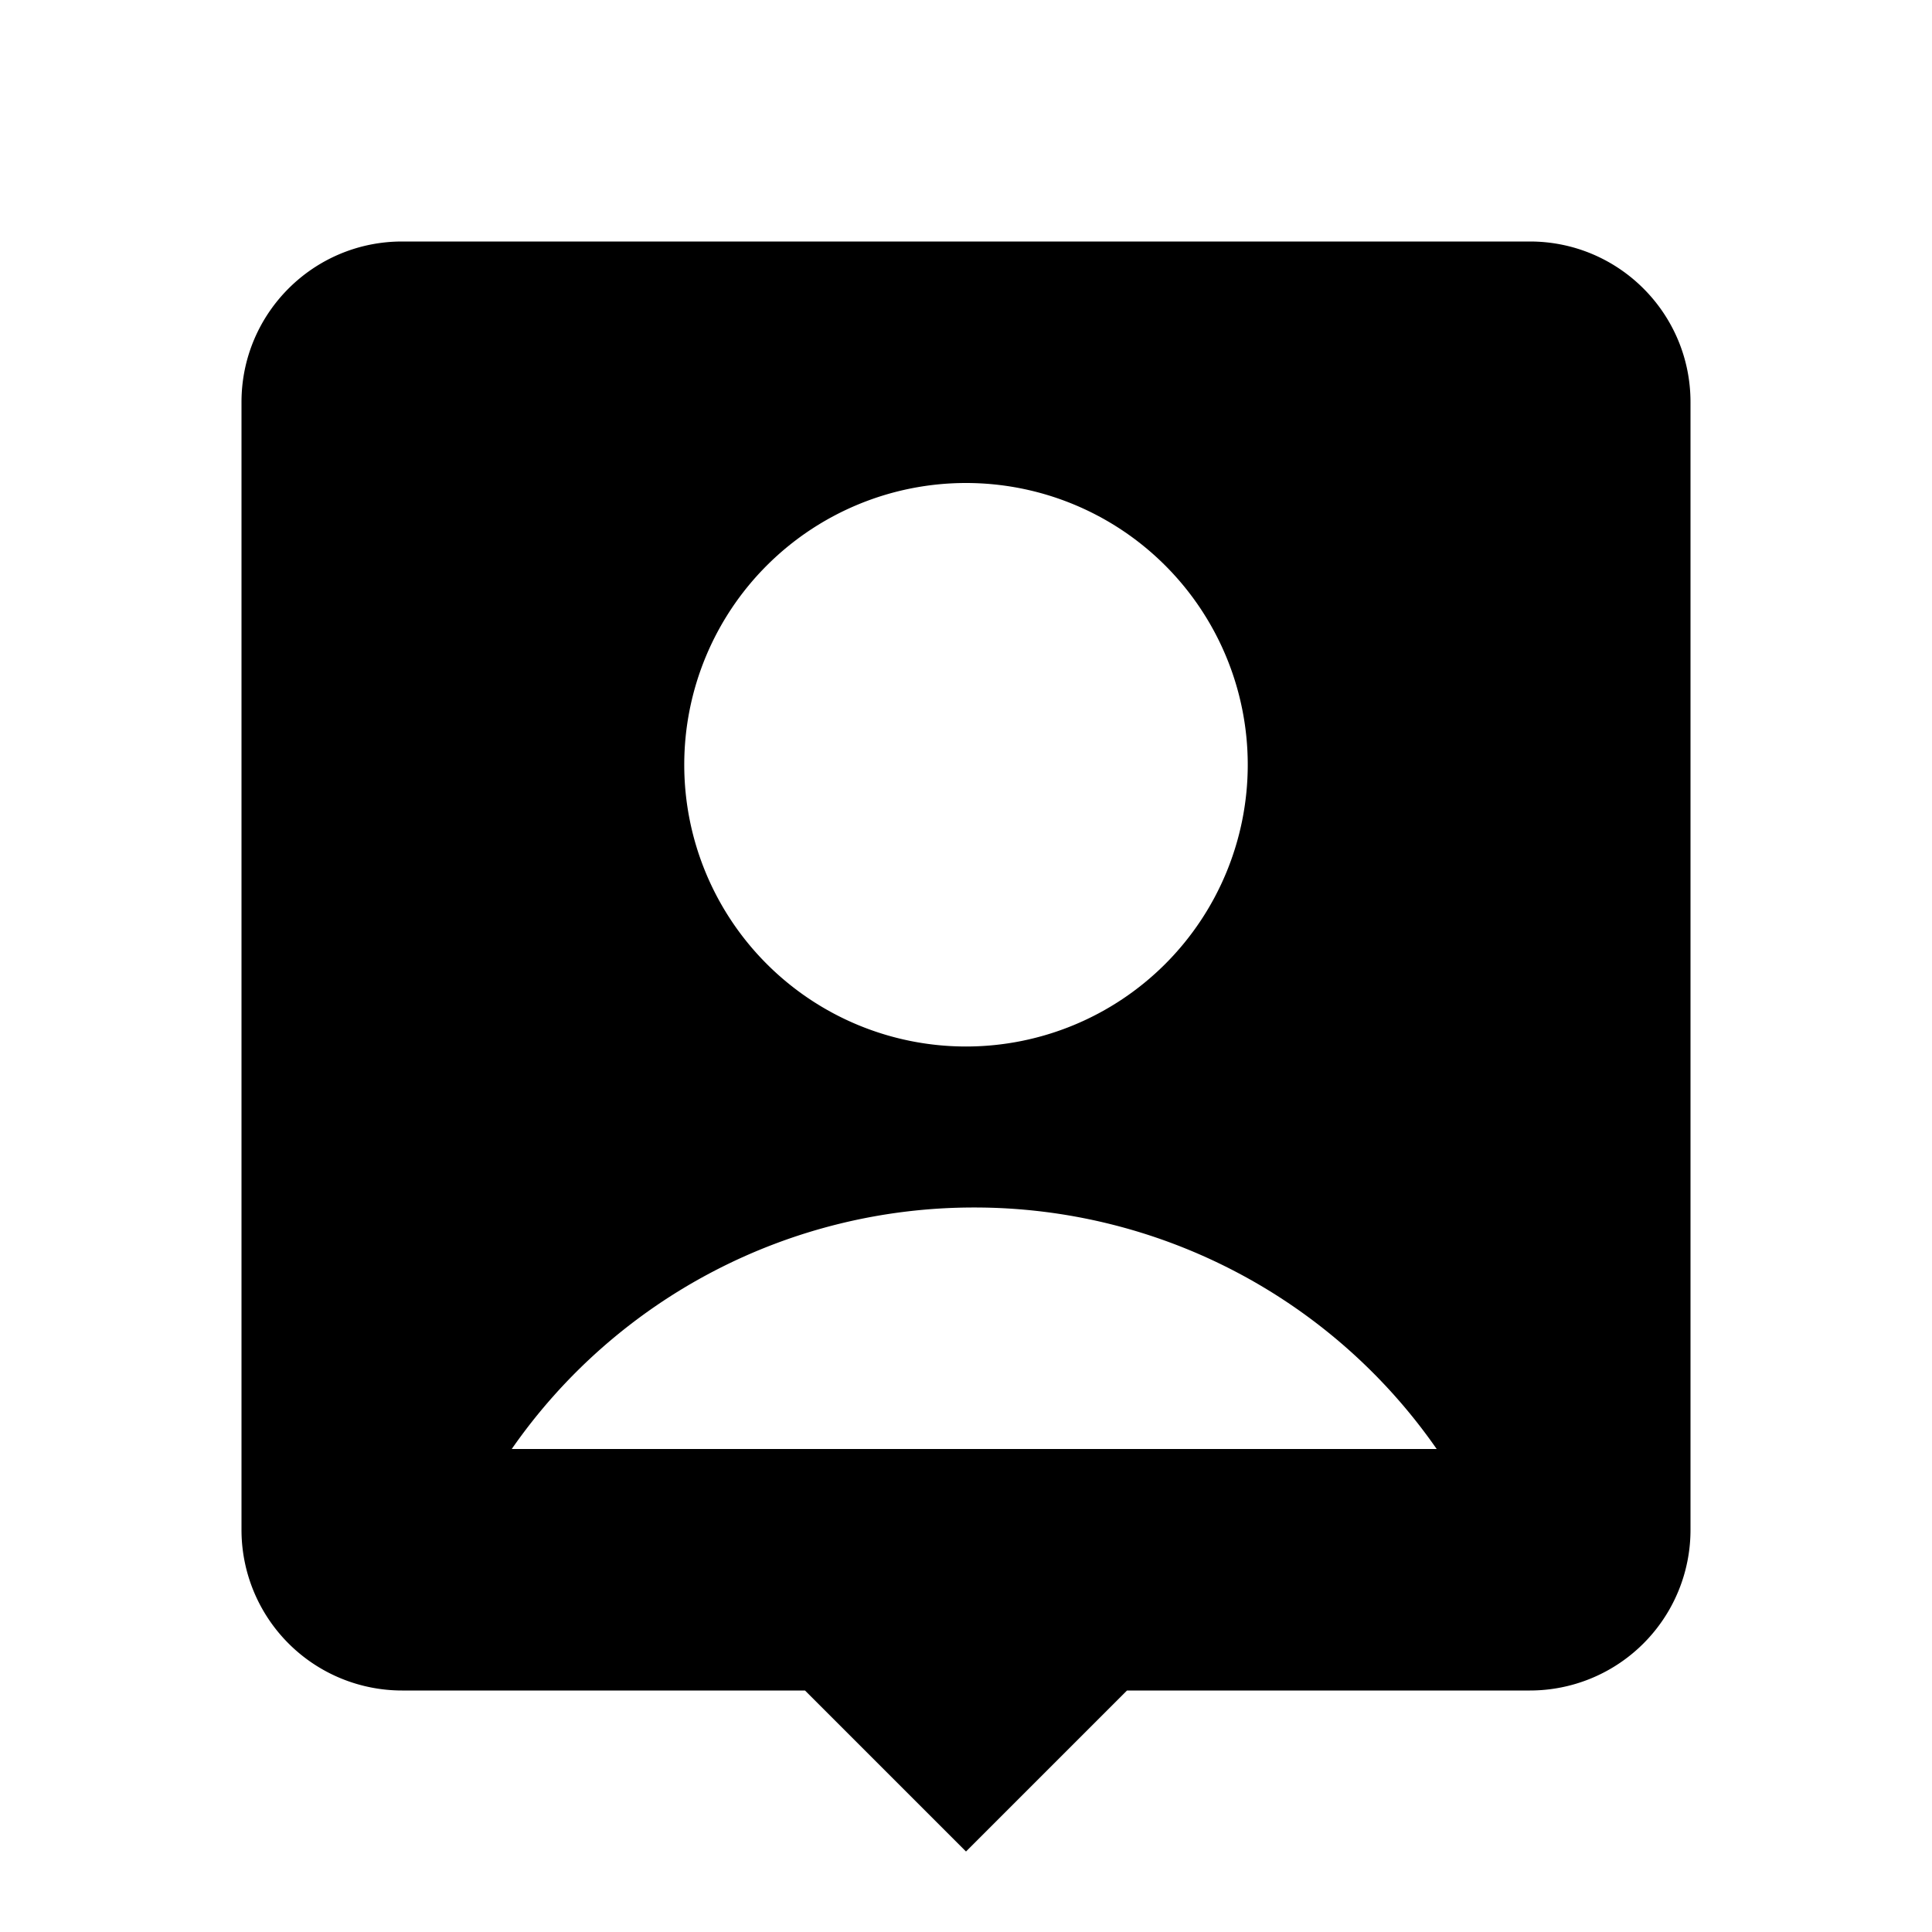 <svg xmlns="http://www.w3.org/2000/svg" width="3em" height="3em" viewBox="0 0 24 24"><path fill="currentColor" d="m14 21l-2 2l-2-2H4.995A1.995 1.995 0 0 1 3 19.005V4.995C3 3.893 3.893 3 4.995 3h14.01C20.107 3 21 3.893 21 4.995v14.01A1.995 1.995 0 0 1 19.005 21zm-7.643-3h11.49a6.99 6.99 0 0 0-5.745-3a6.99 6.99 0 0 0-5.745 3M12 13a3.5 3.5 0 1 0 0-7a3.5 3.5 0 0 0 0 7"/></svg>